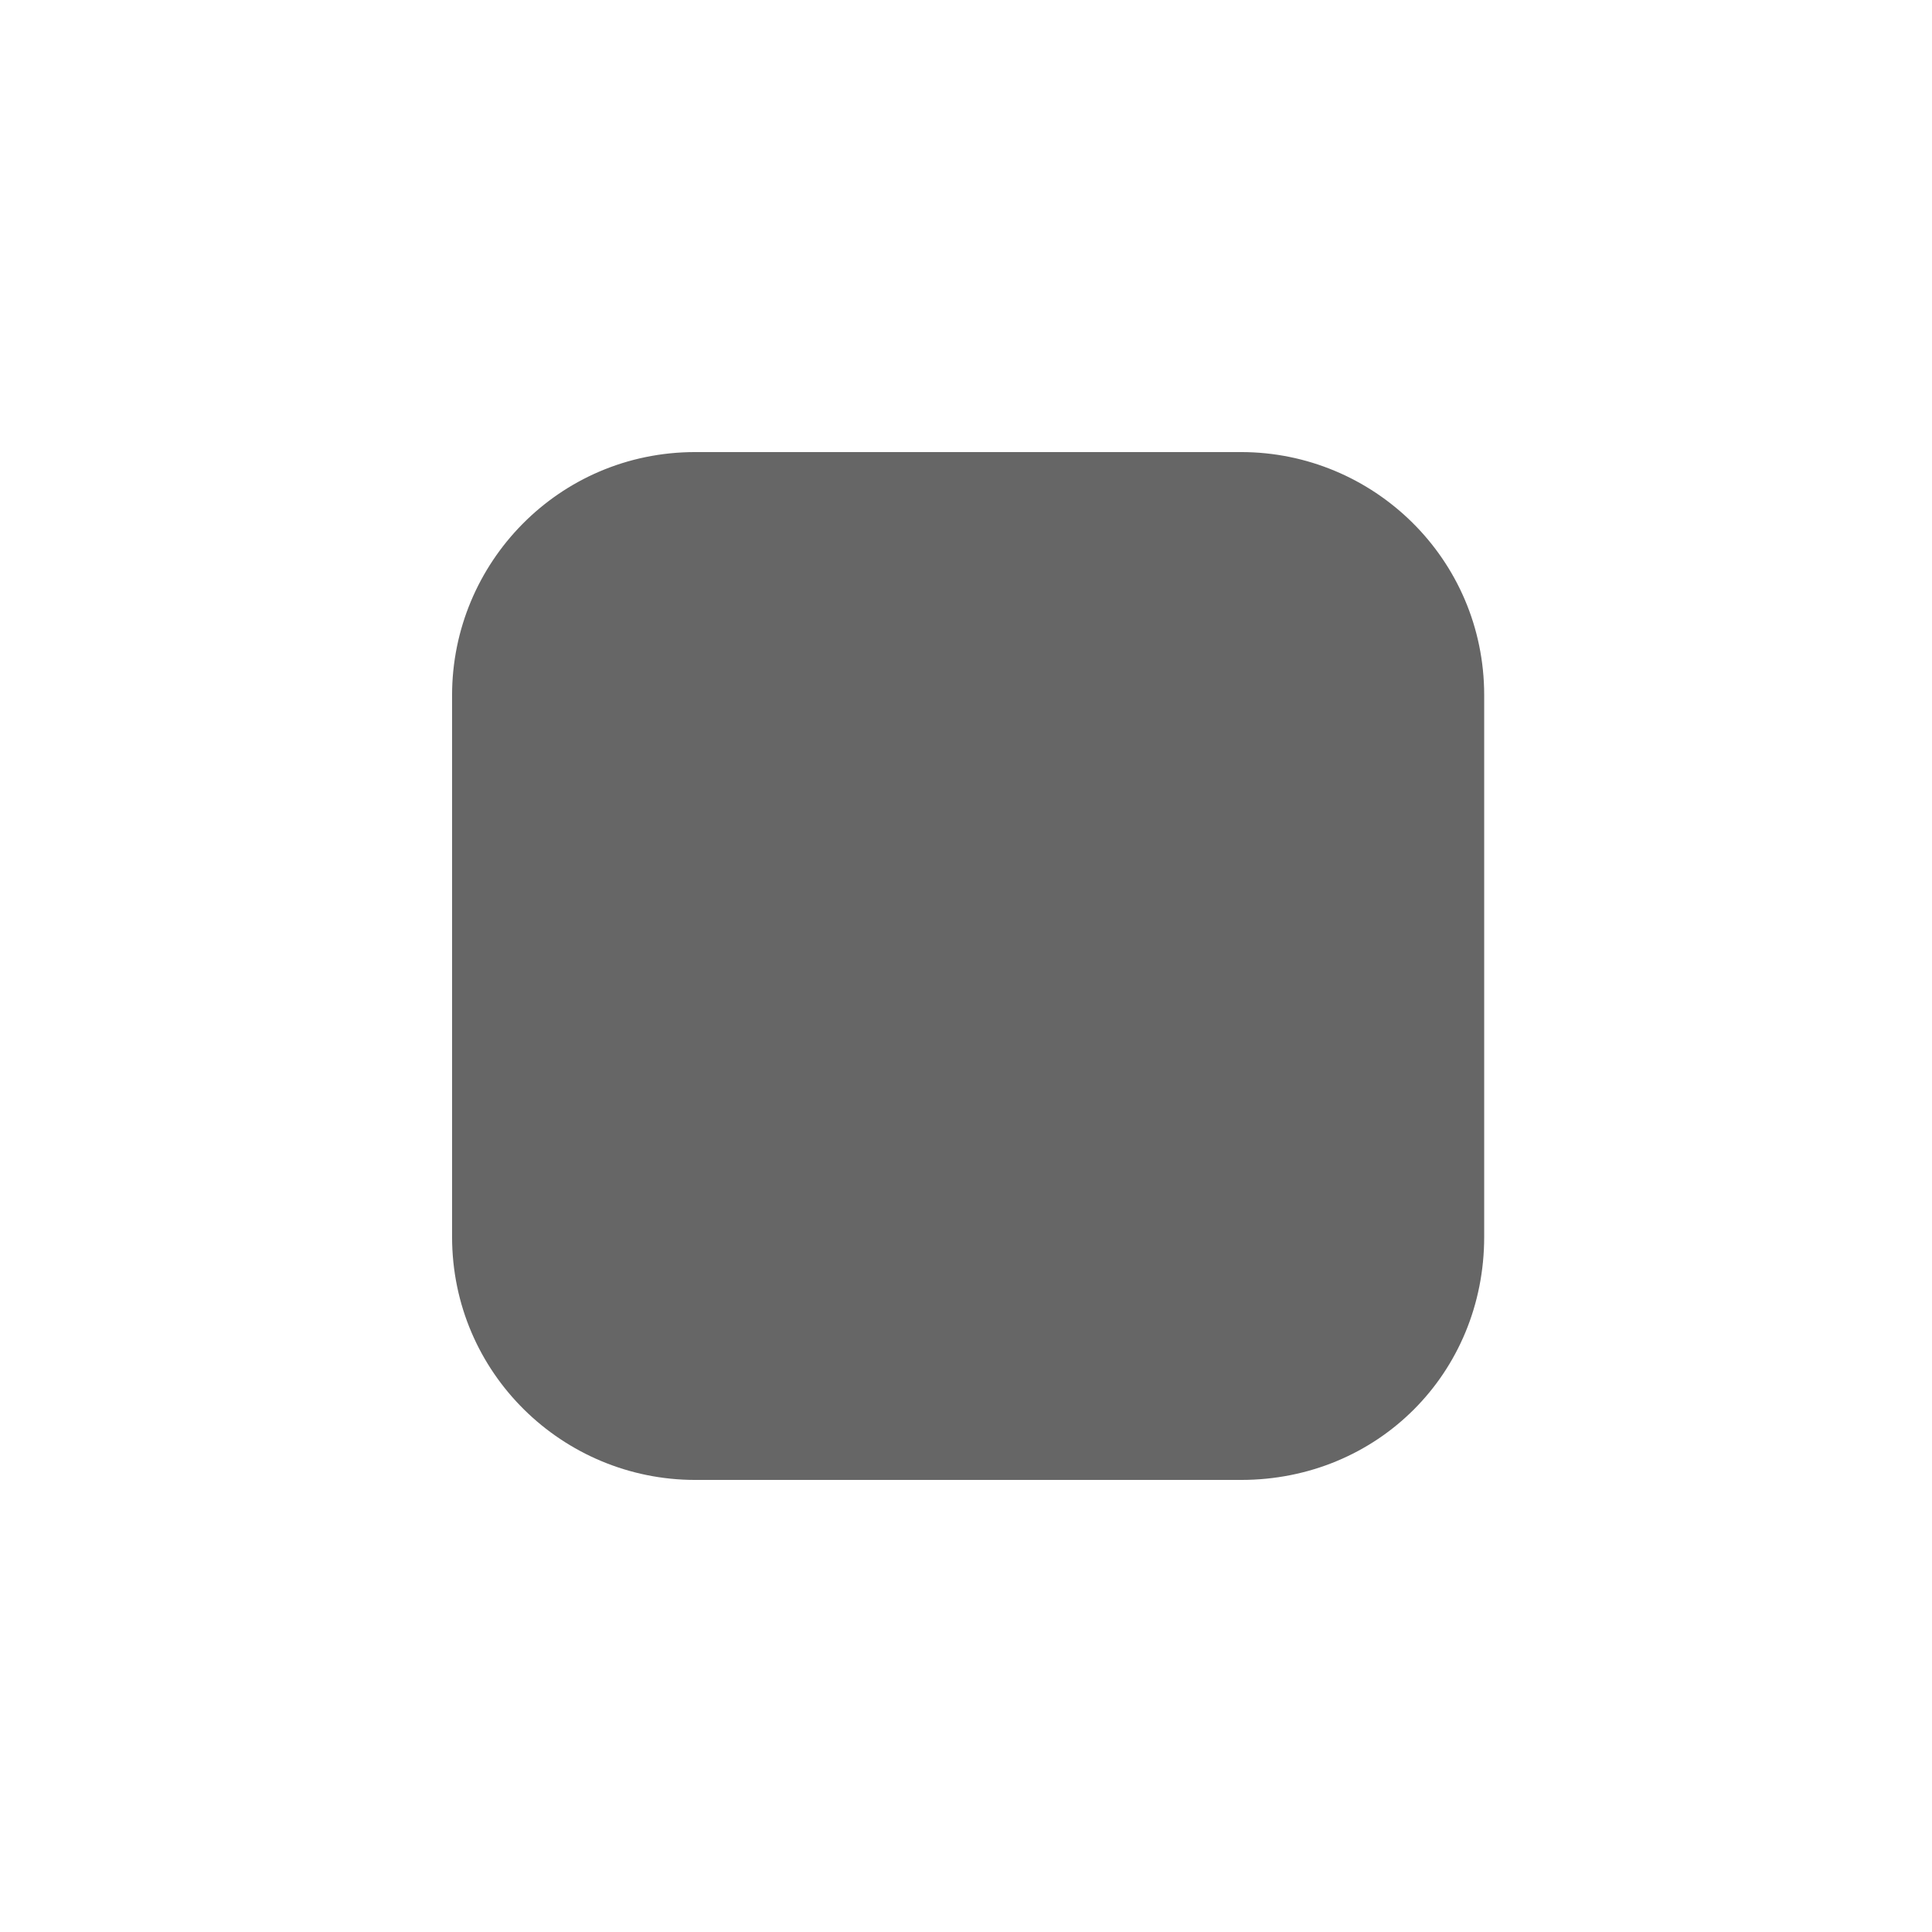 <?xml version="1.0" encoding="utf-8"?>
<!-- Generator: Adobe Illustrator 17.1.0, SVG Export Plug-In . SVG Version: 6.00 Build 0)  -->
<!DOCTYPE svg PUBLIC "-//W3C//DTD SVG 1.1//EN" "http://www.w3.org/Graphics/SVG/1.1/DTD/svg11.dtd">
<svg version="1.1" id="Слой_1" xmlns="http://www.w3.org/2000/svg" xmlns:xlink="http://www.w3.org/1999/xlink" x="0px" y="0px"
	 viewBox="0 0 45.3 45.3" enable-background="new 0 0 45.3 45.3" xml:space="preserve">
<path fill="#666666" d="M29.1,34.7H16.3c-3.1,0-5.7-2.5-5.7-5.7V16.3c0-3.1,2.5-5.7,5.7-5.7h12.8c3.1,0,5.7,2.5,5.7,5.7V29
	C34.8,32.2,32.3,34.7,29.1,34.7z"/>
</svg>
